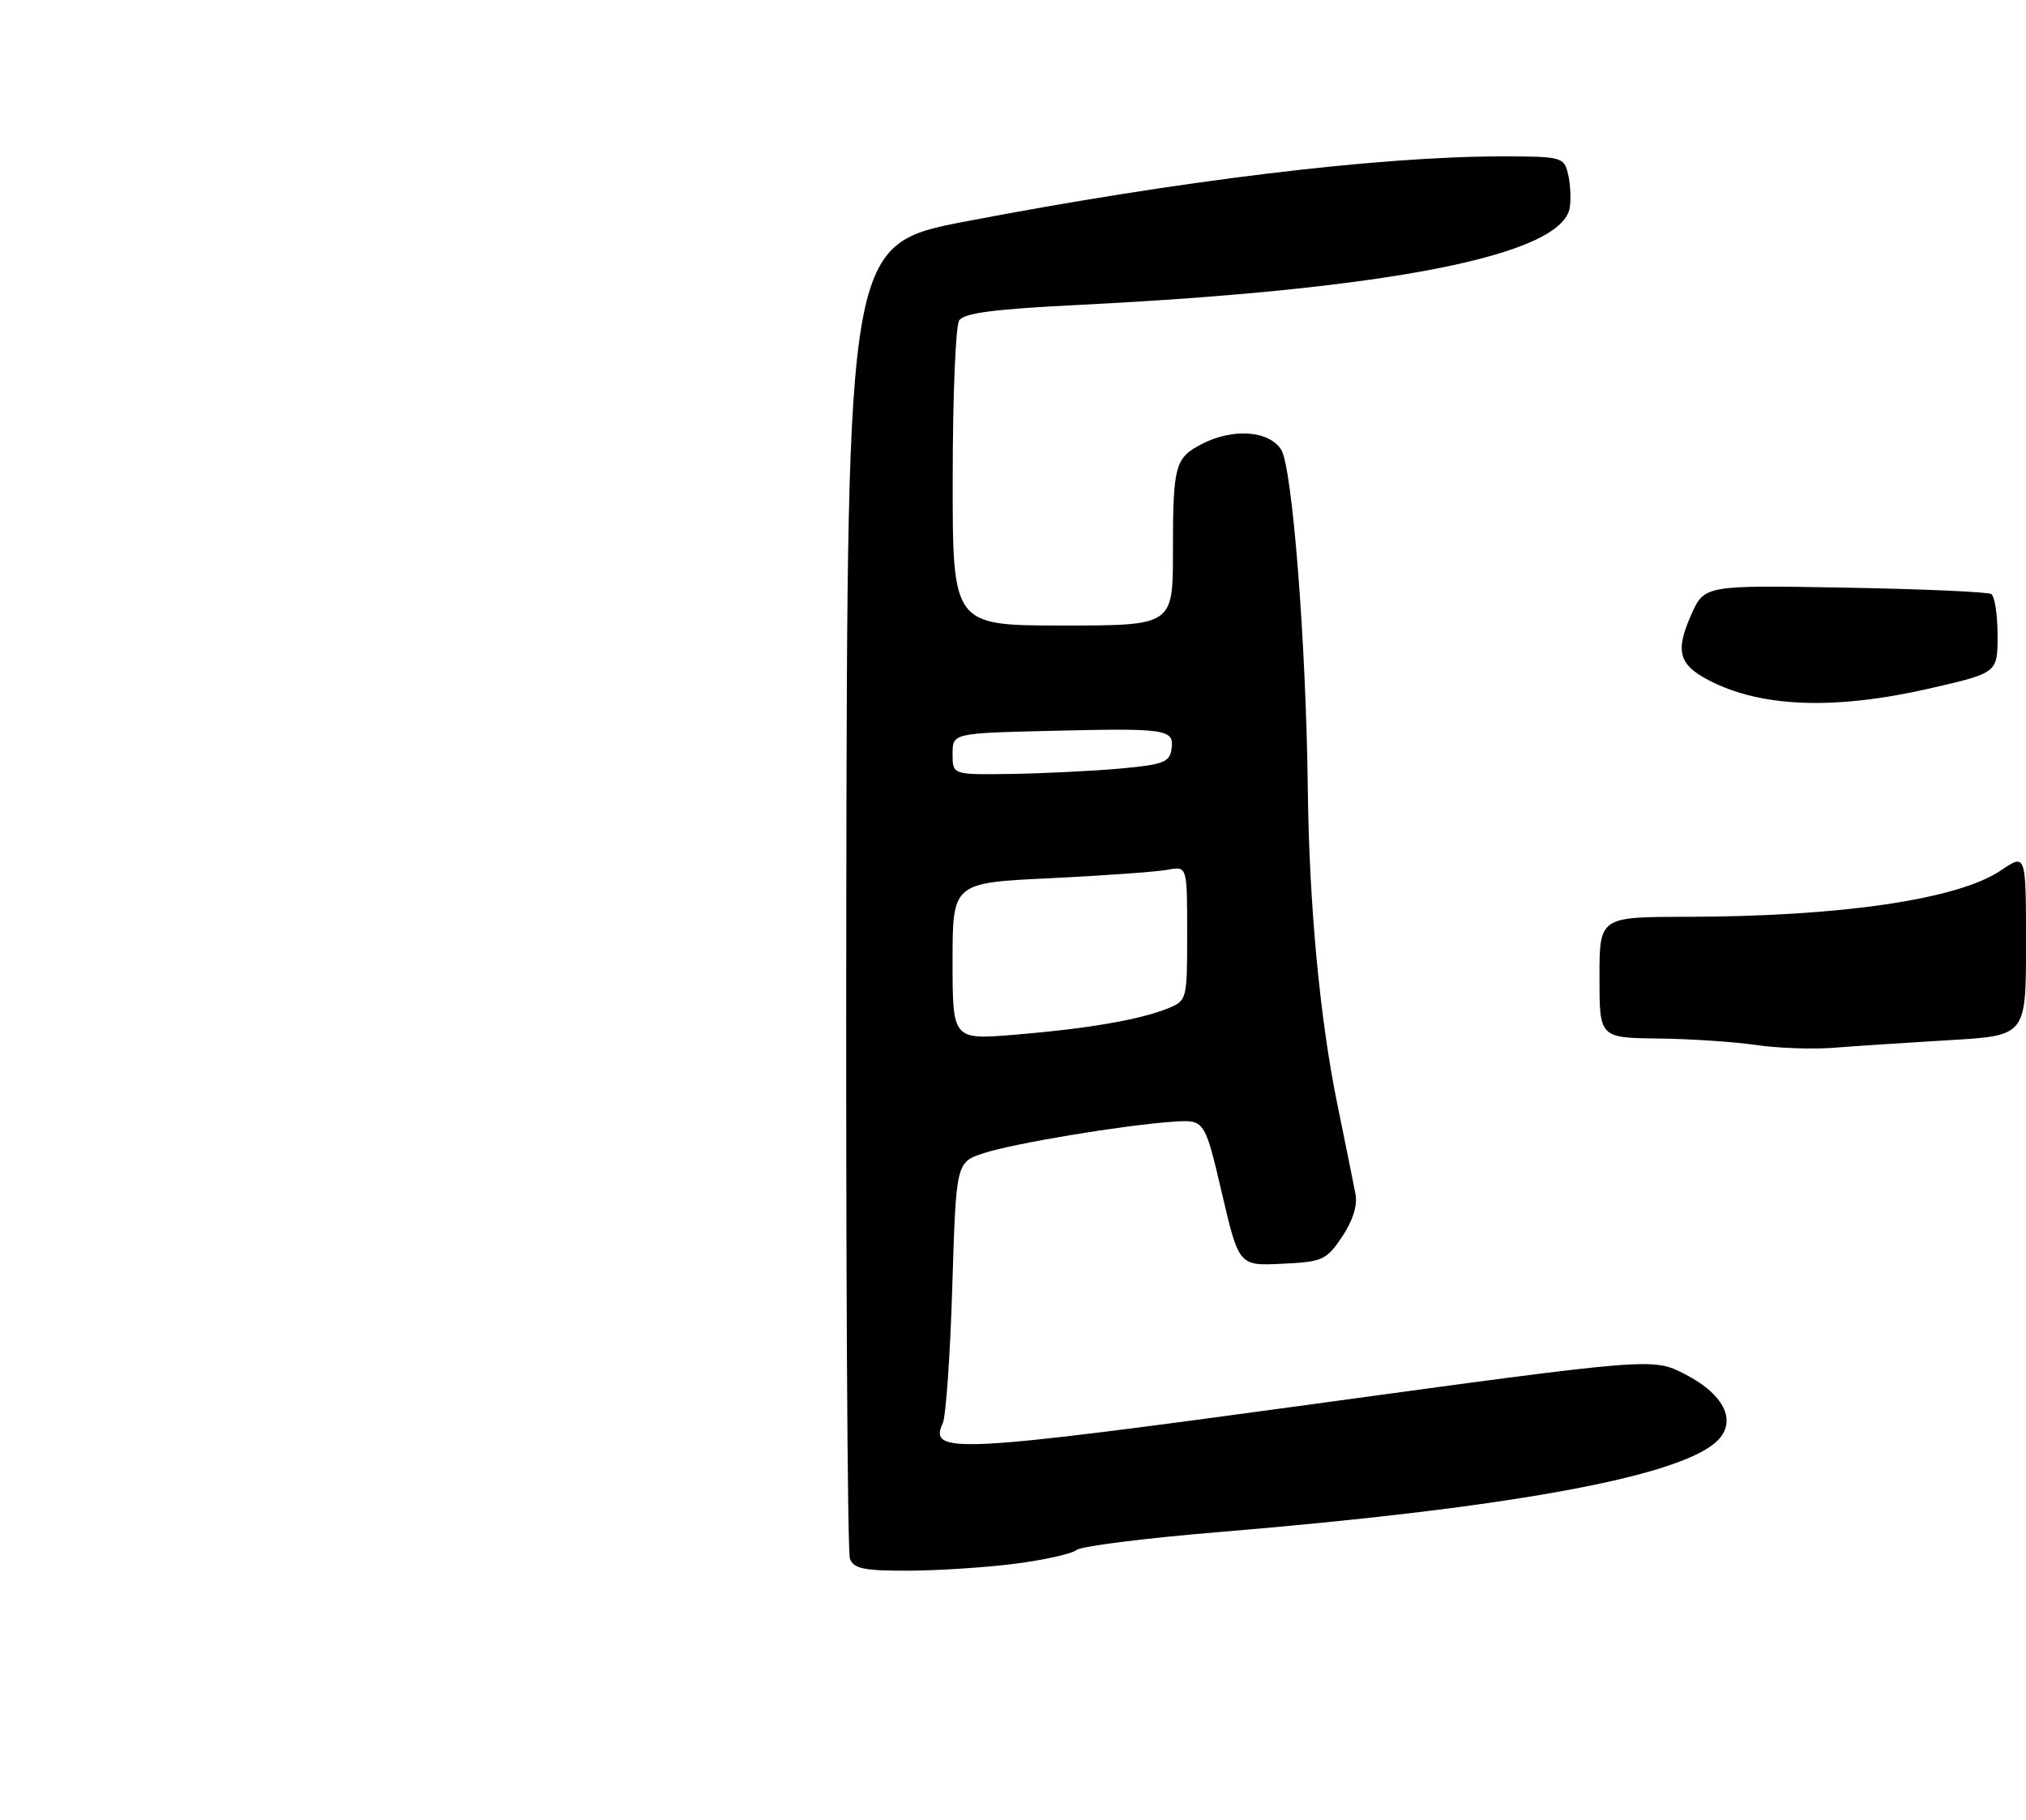 <?xml version="1.0" encoding="UTF-8" standalone="no"?>
<!DOCTYPE svg PUBLIC "-//W3C//DTD SVG 1.1//EN" "http://www.w3.org/Graphics/SVG/1.1/DTD/svg11.dtd" >
<svg xmlns="http://www.w3.org/2000/svg" xmlns:xlink="http://www.w3.org/1999/xlink" version="1.1" viewBox="0 0 285 256">
 <g >
 <path fill="currentColor"
d=" M 142.88 219.98 C 146.95 219.45 150.79 218.59 151.43 218.06 C 152.06 217.53 161.11 216.39 171.54 215.53 C 211.31 212.23 235.09 207.98 241.13 203.10 C 244.55 200.32 242.86 196.32 237.00 193.31 C 232.50 191.00 232.50 191.00 184.52 197.56 C 134.47 204.40 130.56 204.60 132.62 200.23 C 133.06 199.28 133.67 190.63 133.96 181.00 C 134.50 163.50 134.50 163.50 138.39 162.23 C 142.66 160.84 157.88 158.31 164.98 157.81 C 169.46 157.50 169.46 157.50 171.87 167.79 C 174.28 178.09 174.28 178.09 180.36 177.79 C 186.05 177.52 186.58 177.28 188.79 174.00 C 190.29 171.77 190.98 169.59 190.68 168.00 C 190.42 166.62 189.26 160.88 188.10 155.22 C 185.66 143.26 184.16 127.24 183.97 111.00 C 183.73 90.35 181.79 65.69 180.22 63.25 C 178.49 60.57 173.43 60.21 169.07 62.46 C 165.28 64.42 165.00 65.48 165.00 77.58 C 165.00 88.00 165.00 88.00 149.50 88.00 C 134.00 88.00 134.00 88.00 134.02 67.25 C 134.02 55.84 134.43 45.87 134.92 45.09 C 135.59 44.04 139.80 43.49 151.66 42.90 C 195.65 40.70 219.88 35.89 220.83 29.15 C 221.02 27.85 220.89 25.72 220.56 24.40 C 219.99 22.10 219.61 22.00 211.23 22.00 C 193.82 22.01 165.77 25.42 135.85 31.15 C 119.20 34.35 119.20 34.35 119.05 125.97 C 118.97 176.37 119.20 218.36 119.56 219.30 C 120.10 220.70 121.57 220.99 127.86 220.97 C 132.06 220.95 138.82 220.51 142.88 219.98 Z  M 271.56 96.83 C 281.00 94.66 281.00 94.66 281.00 89.39 C 281.00 86.49 280.60 83.87 280.11 83.57 C 279.62 83.27 270.34 82.86 259.48 82.67 C 239.74 82.32 239.74 82.32 237.87 86.57 C 235.64 91.60 236.16 93.51 240.37 95.70 C 247.73 99.54 258.14 99.92 271.56 96.83 Z  M 247.00 147.01 C 243.97 146.57 237.79 146.15 233.25 146.10 C 225.00 146.00 225.00 146.00 225.00 137.50 C 225.00 129.00 225.00 129.00 237.25 128.98 C 259.00 128.95 275.48 126.52 281.47 122.45 C 285.00 120.06 285.00 120.06 285.00 132.88 C 285.00 145.70 285.00 145.70 274.25 146.33 C 268.34 146.68 261.02 147.16 258.00 147.40 C 254.97 147.64 250.03 147.46 247.00 147.01 Z  M 134.00 135.24 C 134.00 124.20 134.00 124.20 147.75 123.55 C 155.31 123.18 162.74 122.65 164.25 122.36 C 167.00 121.84 167.00 121.84 167.00 131.30 C 167.00 140.68 166.98 140.77 164.25 141.88 C 160.35 143.46 152.88 144.74 142.74 145.57 C 134.00 146.28 134.00 146.28 134.00 135.24 Z  M 134.00 106.08 C 134.00 103.15 134.00 103.15 147.75 102.82 C 164.18 102.42 165.20 102.57 164.80 105.38 C 164.54 107.24 163.63 107.58 157.50 108.13 C 153.65 108.47 146.79 108.81 142.25 108.88 C 134.00 109.00 134.00 109.00 134.00 106.08 Z "/>
</g>
</svg>